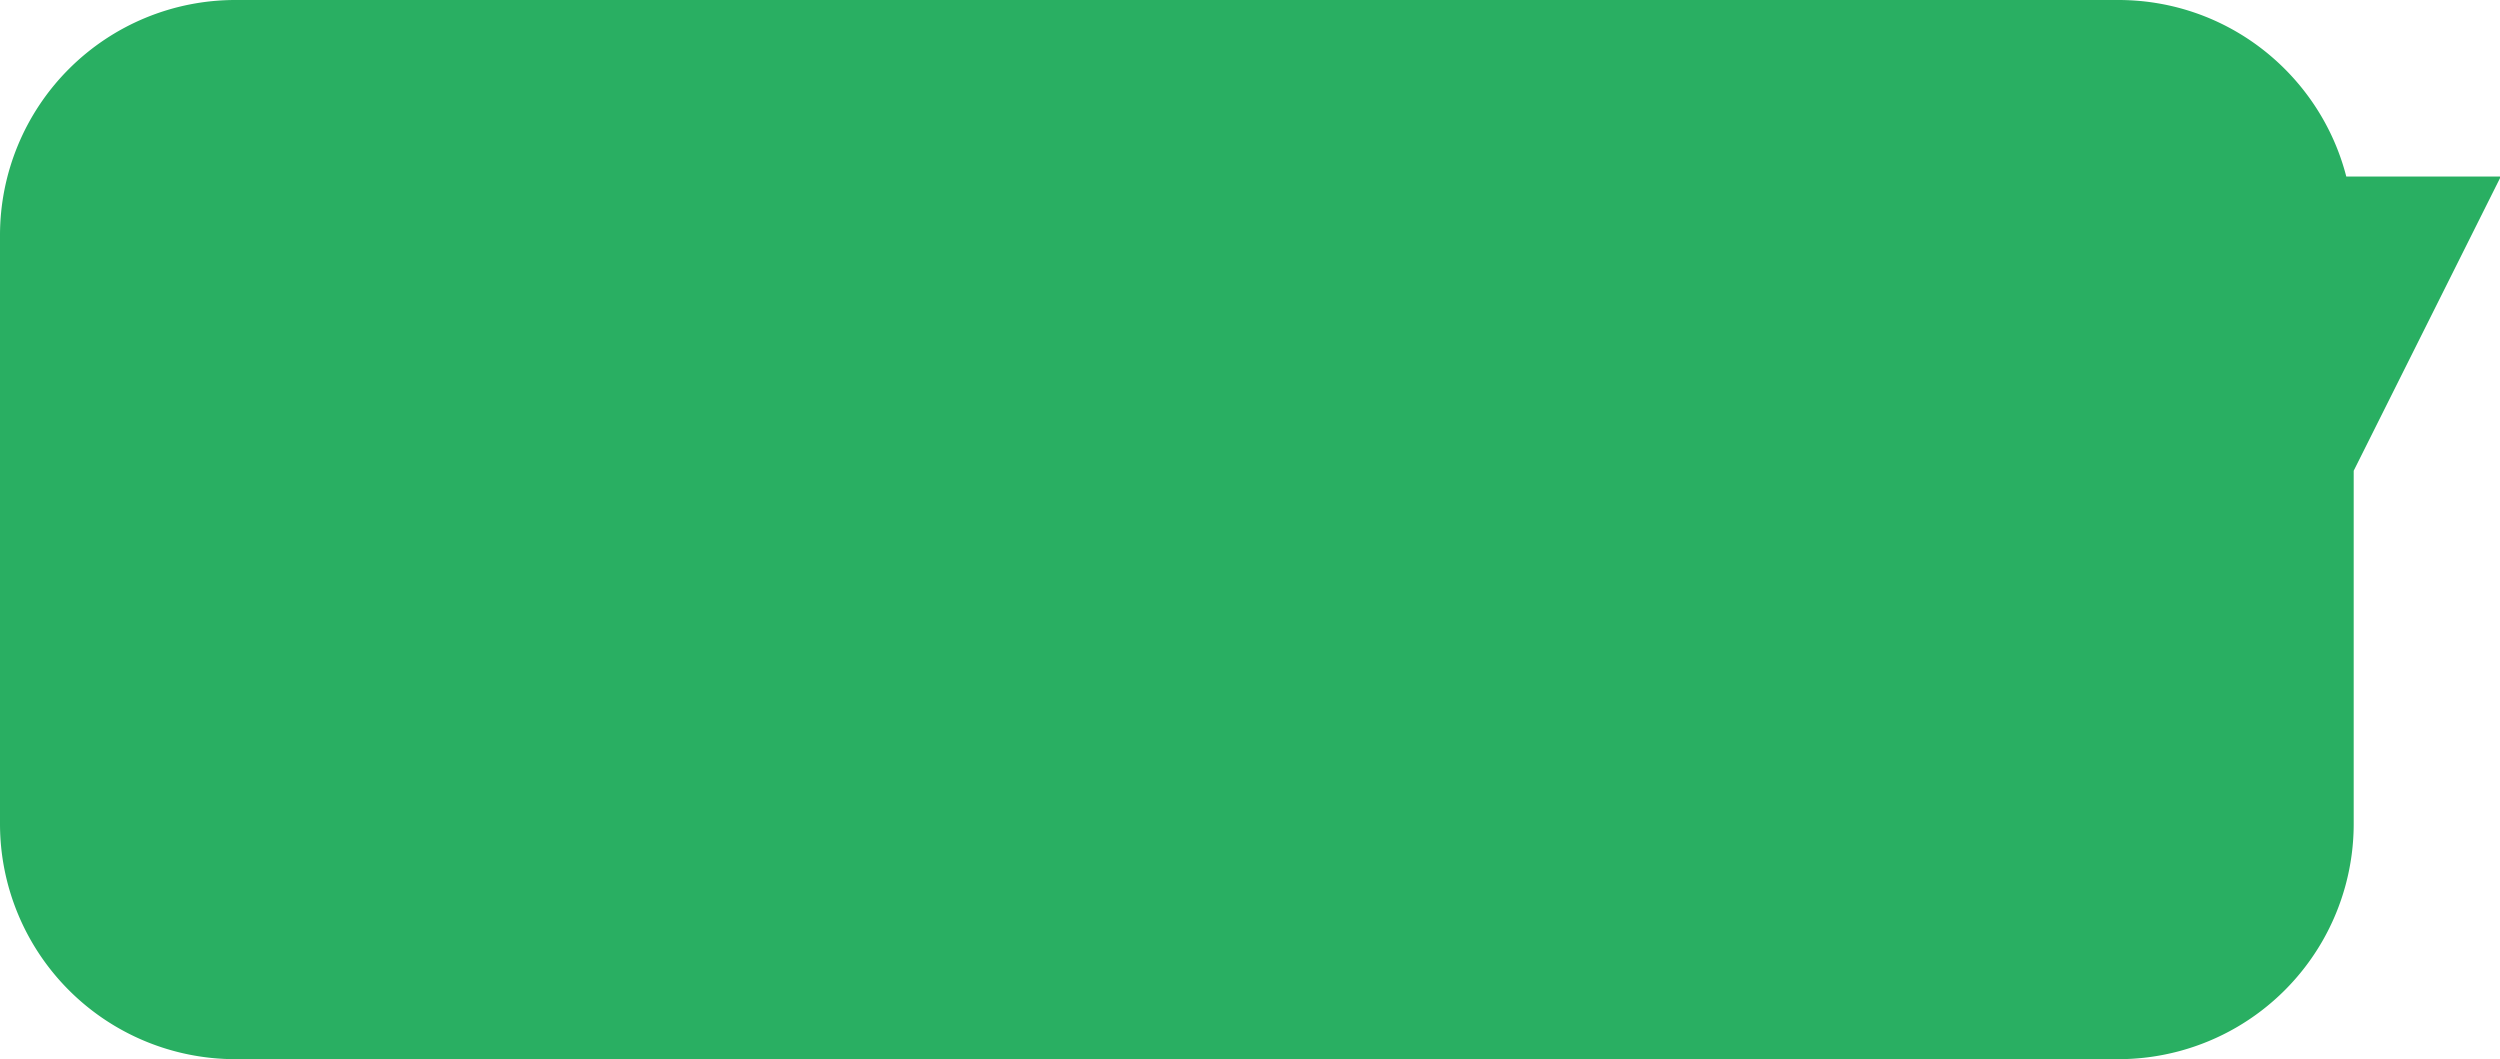 <?xml version="1.0" standalone="no"?><!DOCTYPE svg PUBLIC "-//W3C//DTD SVG 1.1//EN" "http://www.w3.org/Graphics/SVG/1.1/DTD/svg11.dtd"><svg t="1752485995239" class="icon" viewBox="0 0 2417 1024" version="1.1" xmlns="http://www.w3.org/2000/svg" p-id="26841" xmlns:xlink="http://www.w3.org/1999/xlink" width="472.07" height="200"><path d="M2048 0c106.041 0 195.129 72.533 220.388 170.667H2417.778l-142.222 284.444v341.333a227.556 227.556 0 0 1-227.556 227.556H227.556a227.556 227.556 0 0 1-227.556-227.556V227.556a227.556 227.556 0 0 1 227.556-227.556h1820.444z" fill="#29AF62" p-id="26842"></path></svg>